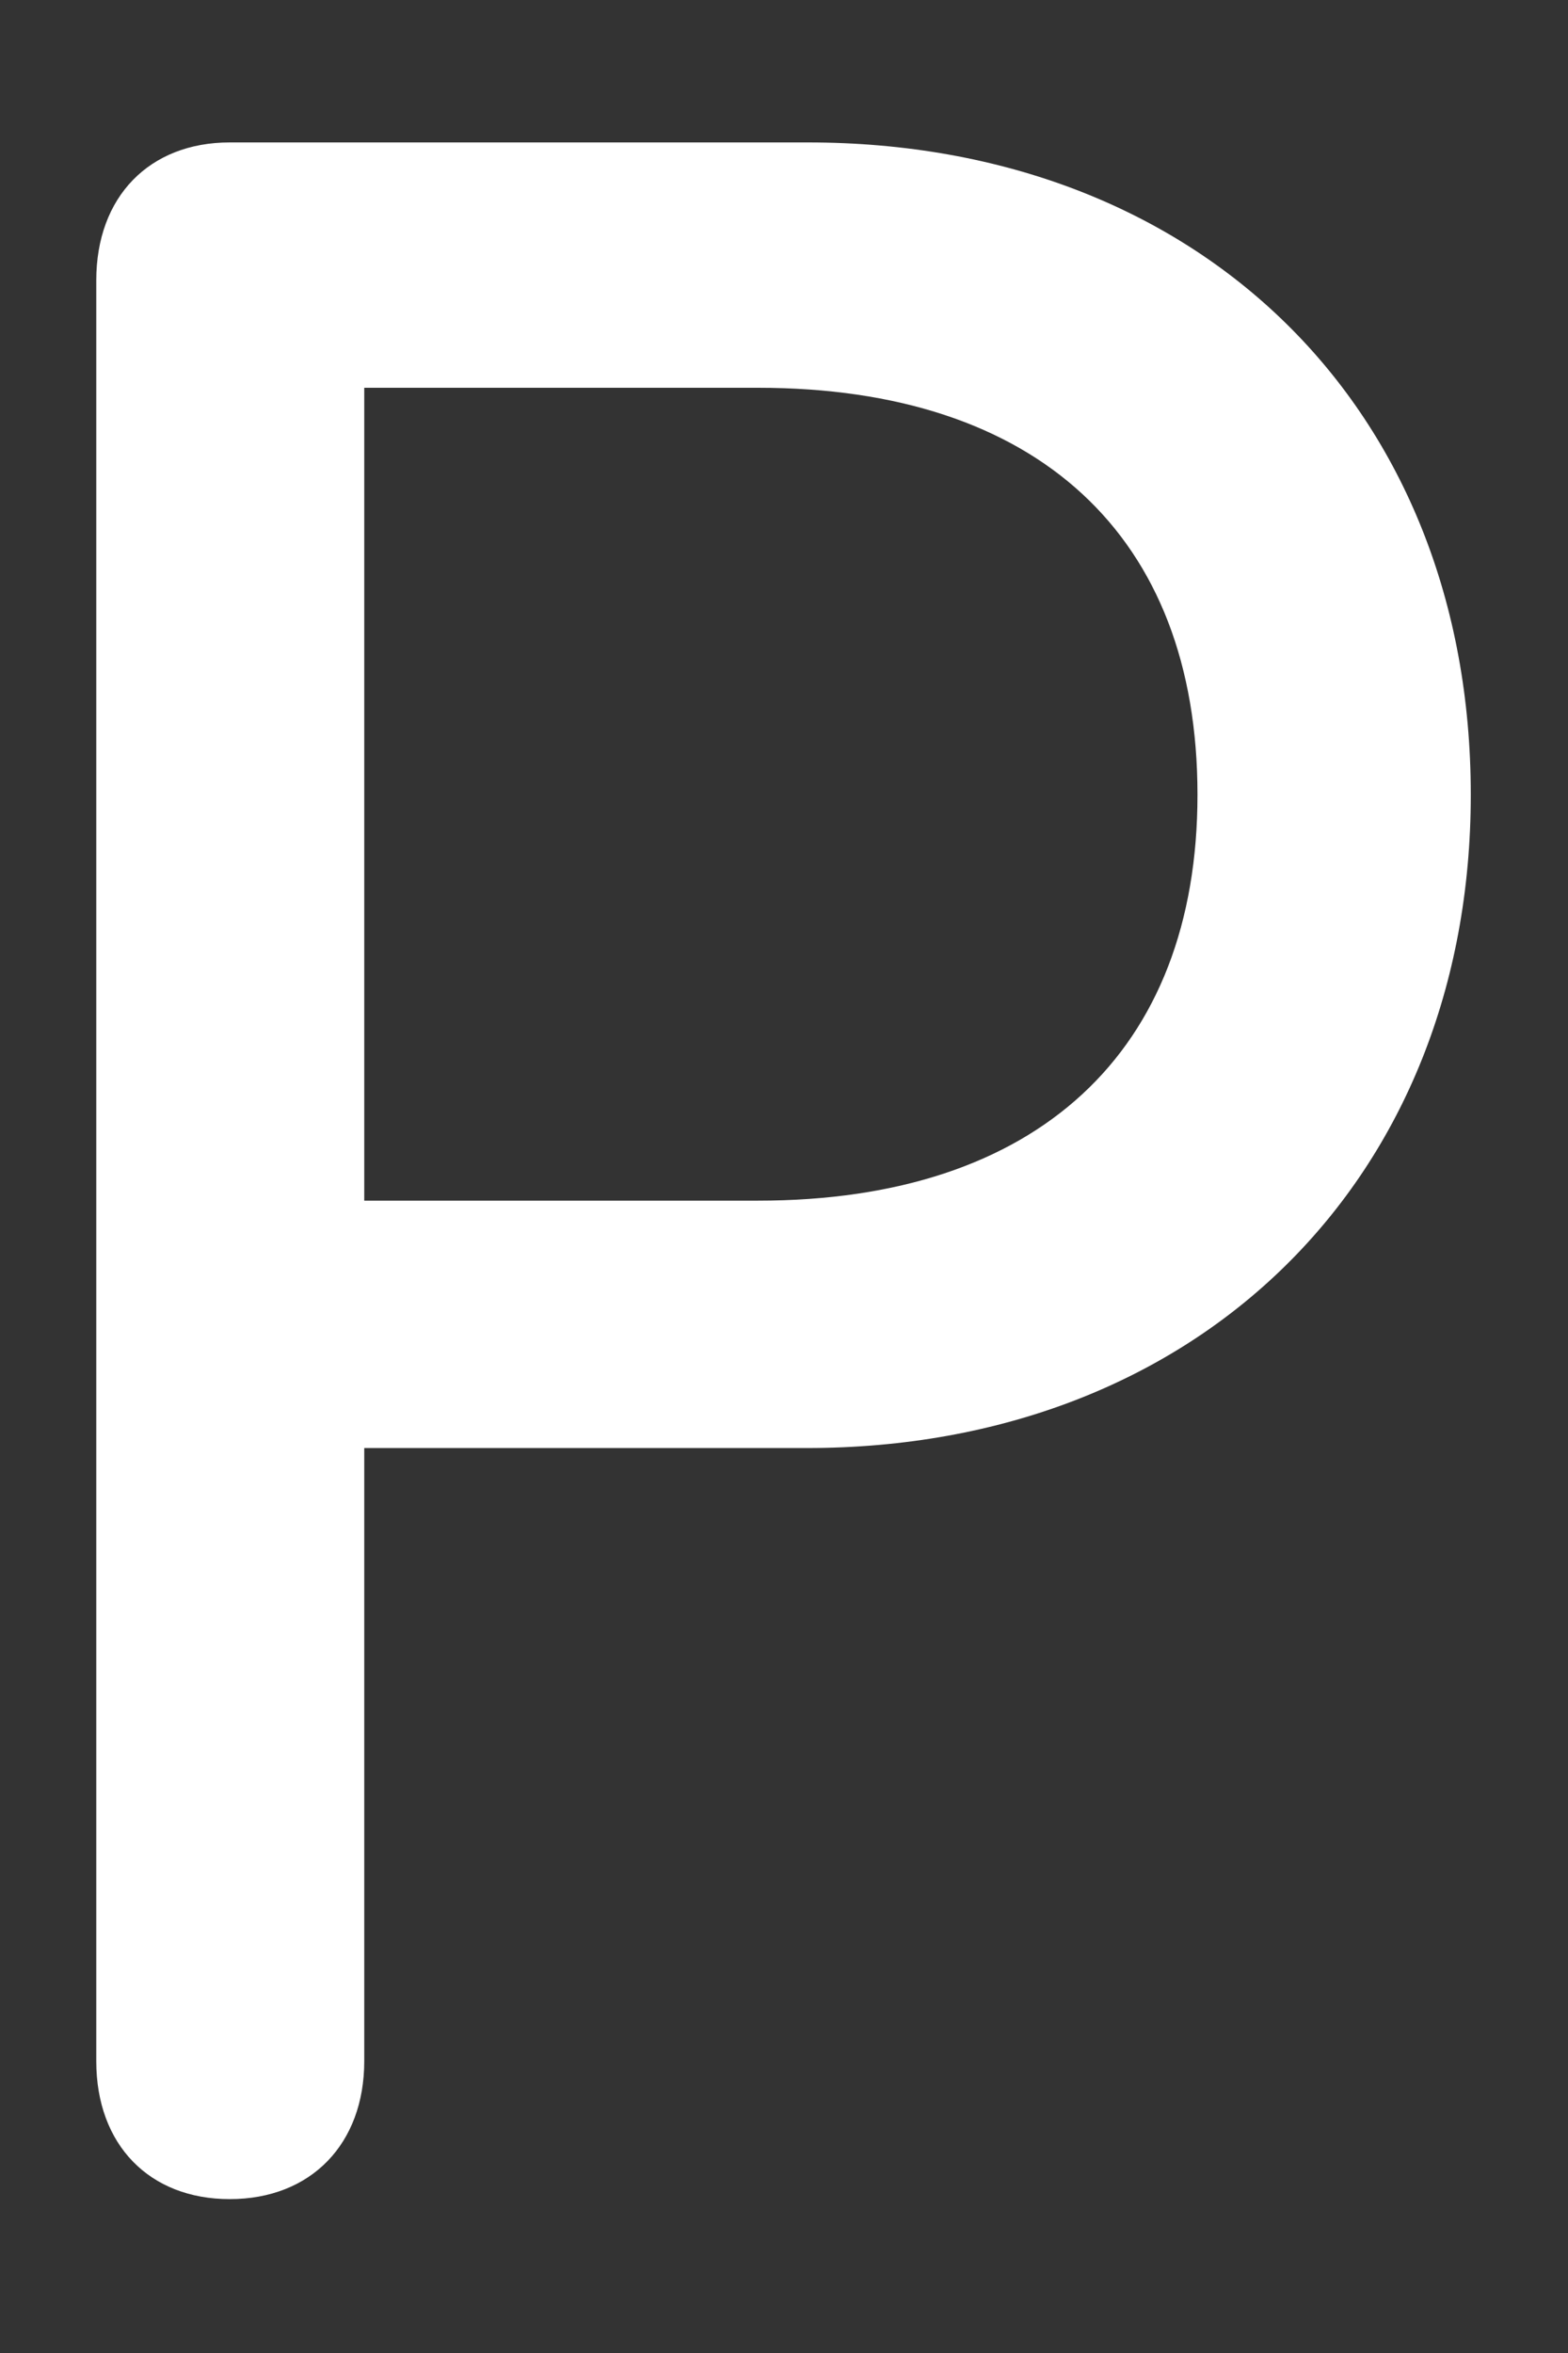 <svg width="10" height="15" viewBox="0 0 10 15" fill="none" xmlns="http://www.w3.org/2000/svg">
<rect x="0" y="0" width="10" height="15" fill="#333333" stroke="none"/>
<path d="M1.465 14.019C0.953 14.019 0.614 13.673 0.614 13.14V1.787C0.614 1.254 0.953 0.908 1.465 0.908H5.153C7.651 0.908 9.38 2.603 9.38 5.066C9.38 7.515 7.644 9.231 5.146 9.231H2.323V13.14C2.323 13.666 1.984 14.019 1.465 14.019ZM2.323 7.654H4.835C6.613 7.654 7.637 6.706 7.637 5.066C7.637 3.413 6.613 2.472 4.835 2.472H2.323V7.654Z" fill="white"/>
</svg>

